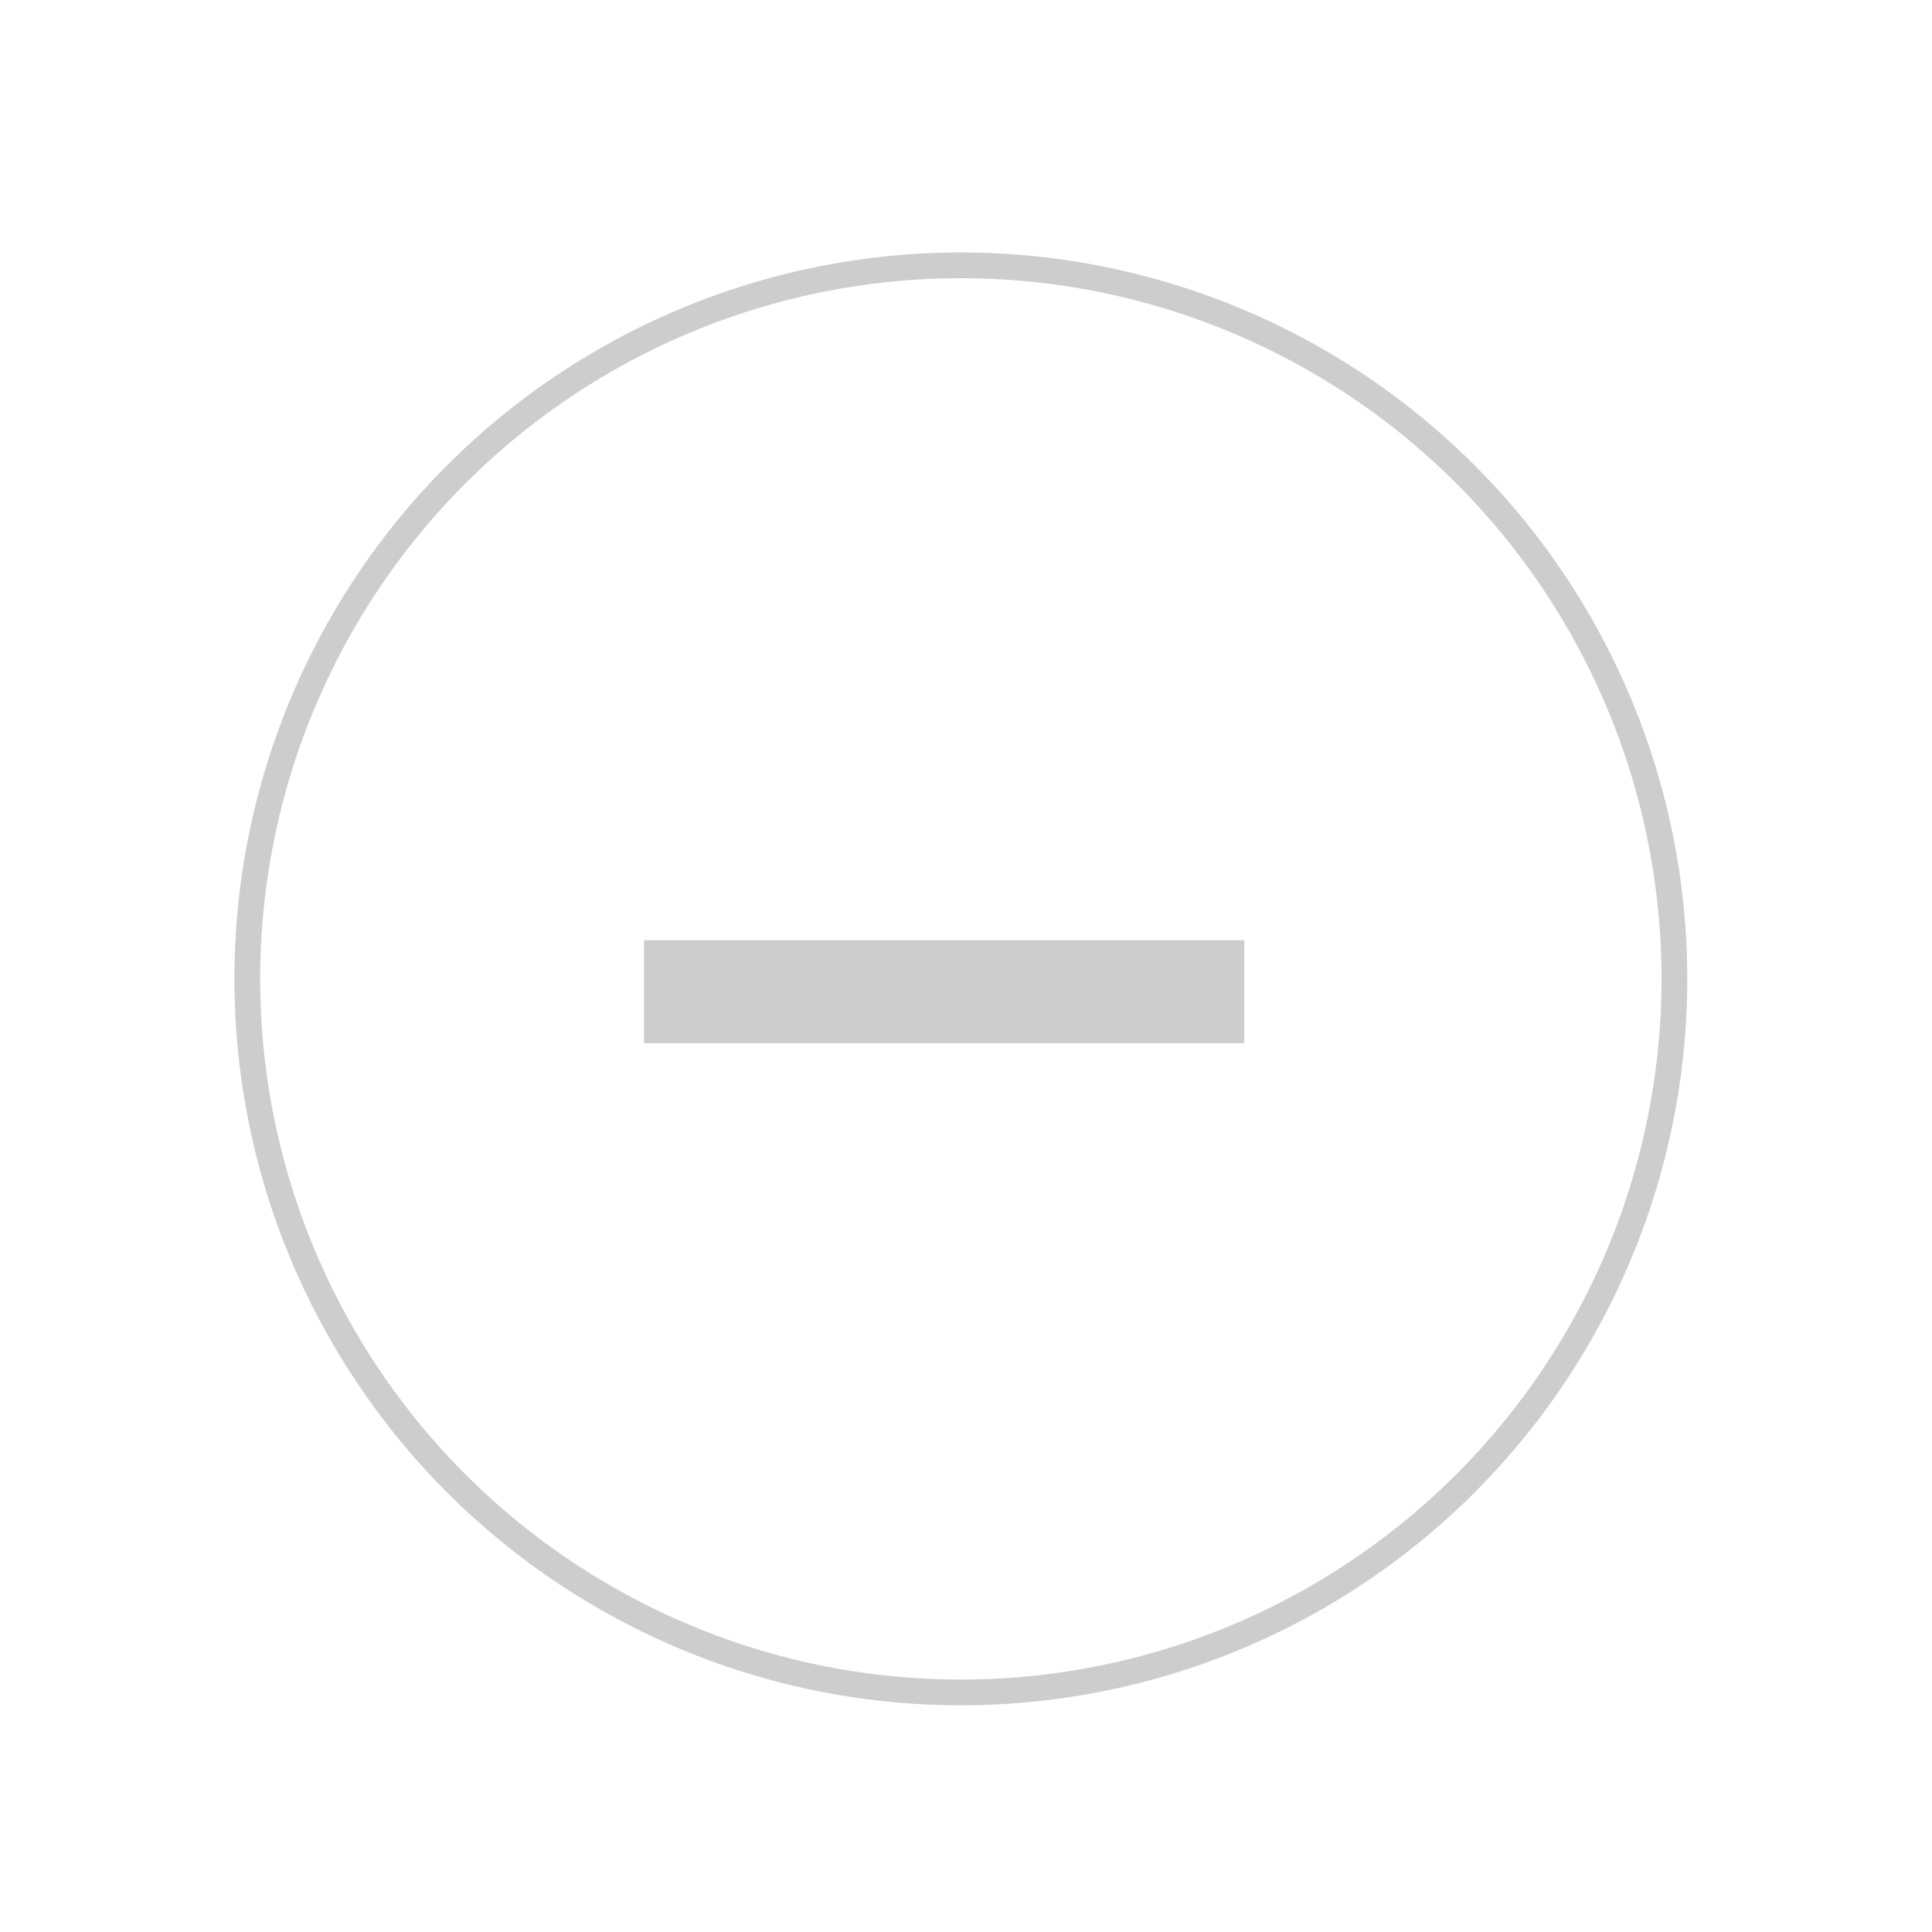 <?xml version="1.0" encoding="utf-8"?>
<!-- Generator: Adobe Illustrator 19.1.0, SVG Export Plug-In . SVG Version: 6.00 Build 0)  -->
<svg version="1.1" id="Calque_1" xmlns="http://www.w3.org/2000/svg" xmlns:xlink="http://www.w3.org/1999/xlink" x="0px" y="0px"
	 viewBox="0 0 75 75" style="enable-background:new 0 0 75 75;" xml:space="preserve">
<style type="text/css">
	.st0{fill:none;stroke:#CDCDCD;stroke-miterlimit:10;}
	.st1{fill:none;stroke:#CDCDCD;stroke-width:4;stroke-miterlimit:10;}
</style>
<circle class="st0" cx="37.3" cy="38" r="27.7"/>
<line class="st1" x1="25" y1="38.5" x2="48.3" y2="38.5"/>
</svg>
